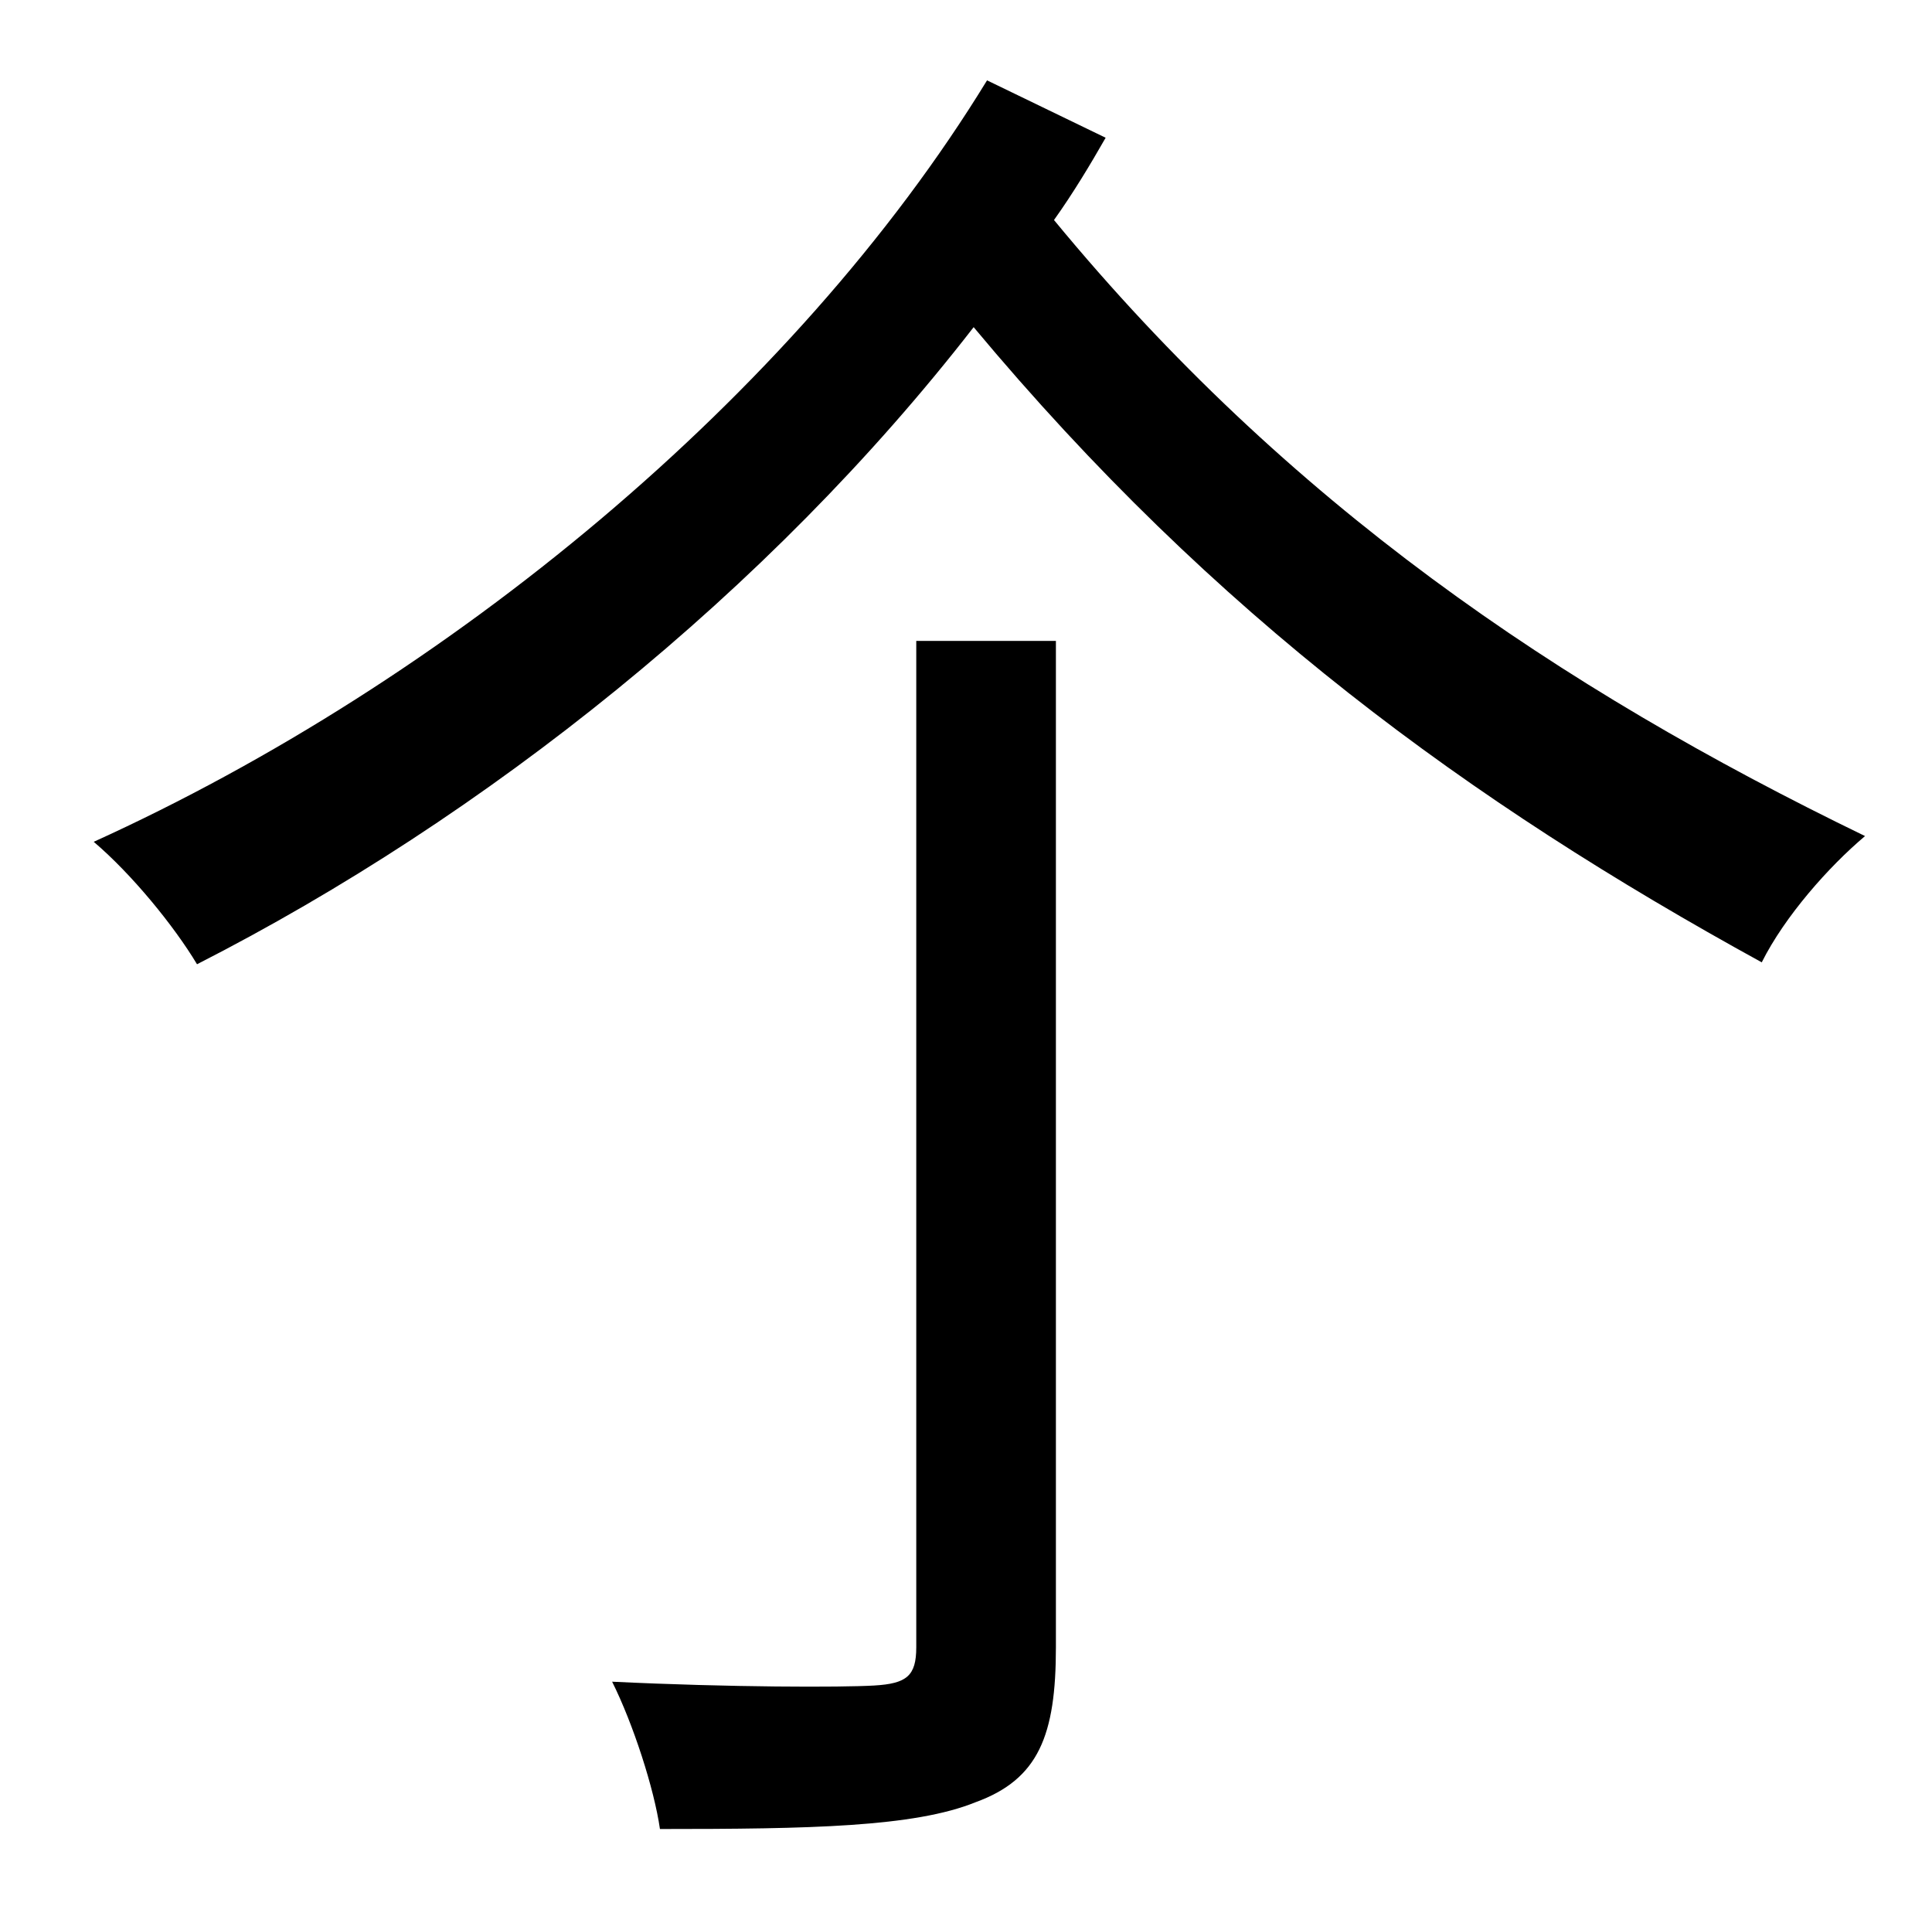 <?xml version="1.0" standalone="no"?>
<!DOCTYPE svg PUBLIC "-//W3C//DTD SVG 1.1//EN" "http://www.w3.org/Graphics/SVG/1.1/DTD/svg11.dtd" >
<svg xmlns="http://www.w3.org/2000/svg" xmlns:xlink="http://www.w3.org/1999/xlink" version="1.1" viewBox="-10 0 1010 1000">
   <path fill="currentColor"
d="M469 861v-526h73v526c0 46 -9 69 -42 81c-32 13 -87 14 -165 14c-3 -21 -14 -55 -25 -77c62 3 120 3 137 2s22 -5 22 -20zM506 42l62 30c-8 14 -17 29 -27 43c122 148 263 244 424 322c-19 16 -42 42 -54 66c-153 -84 -286 -181 -412 -332c-107 138 -255 256 -406 333
c-12 -20 -34 -47 -54 -64c185 -84 366 -233 467 -398z" />
</svg>
